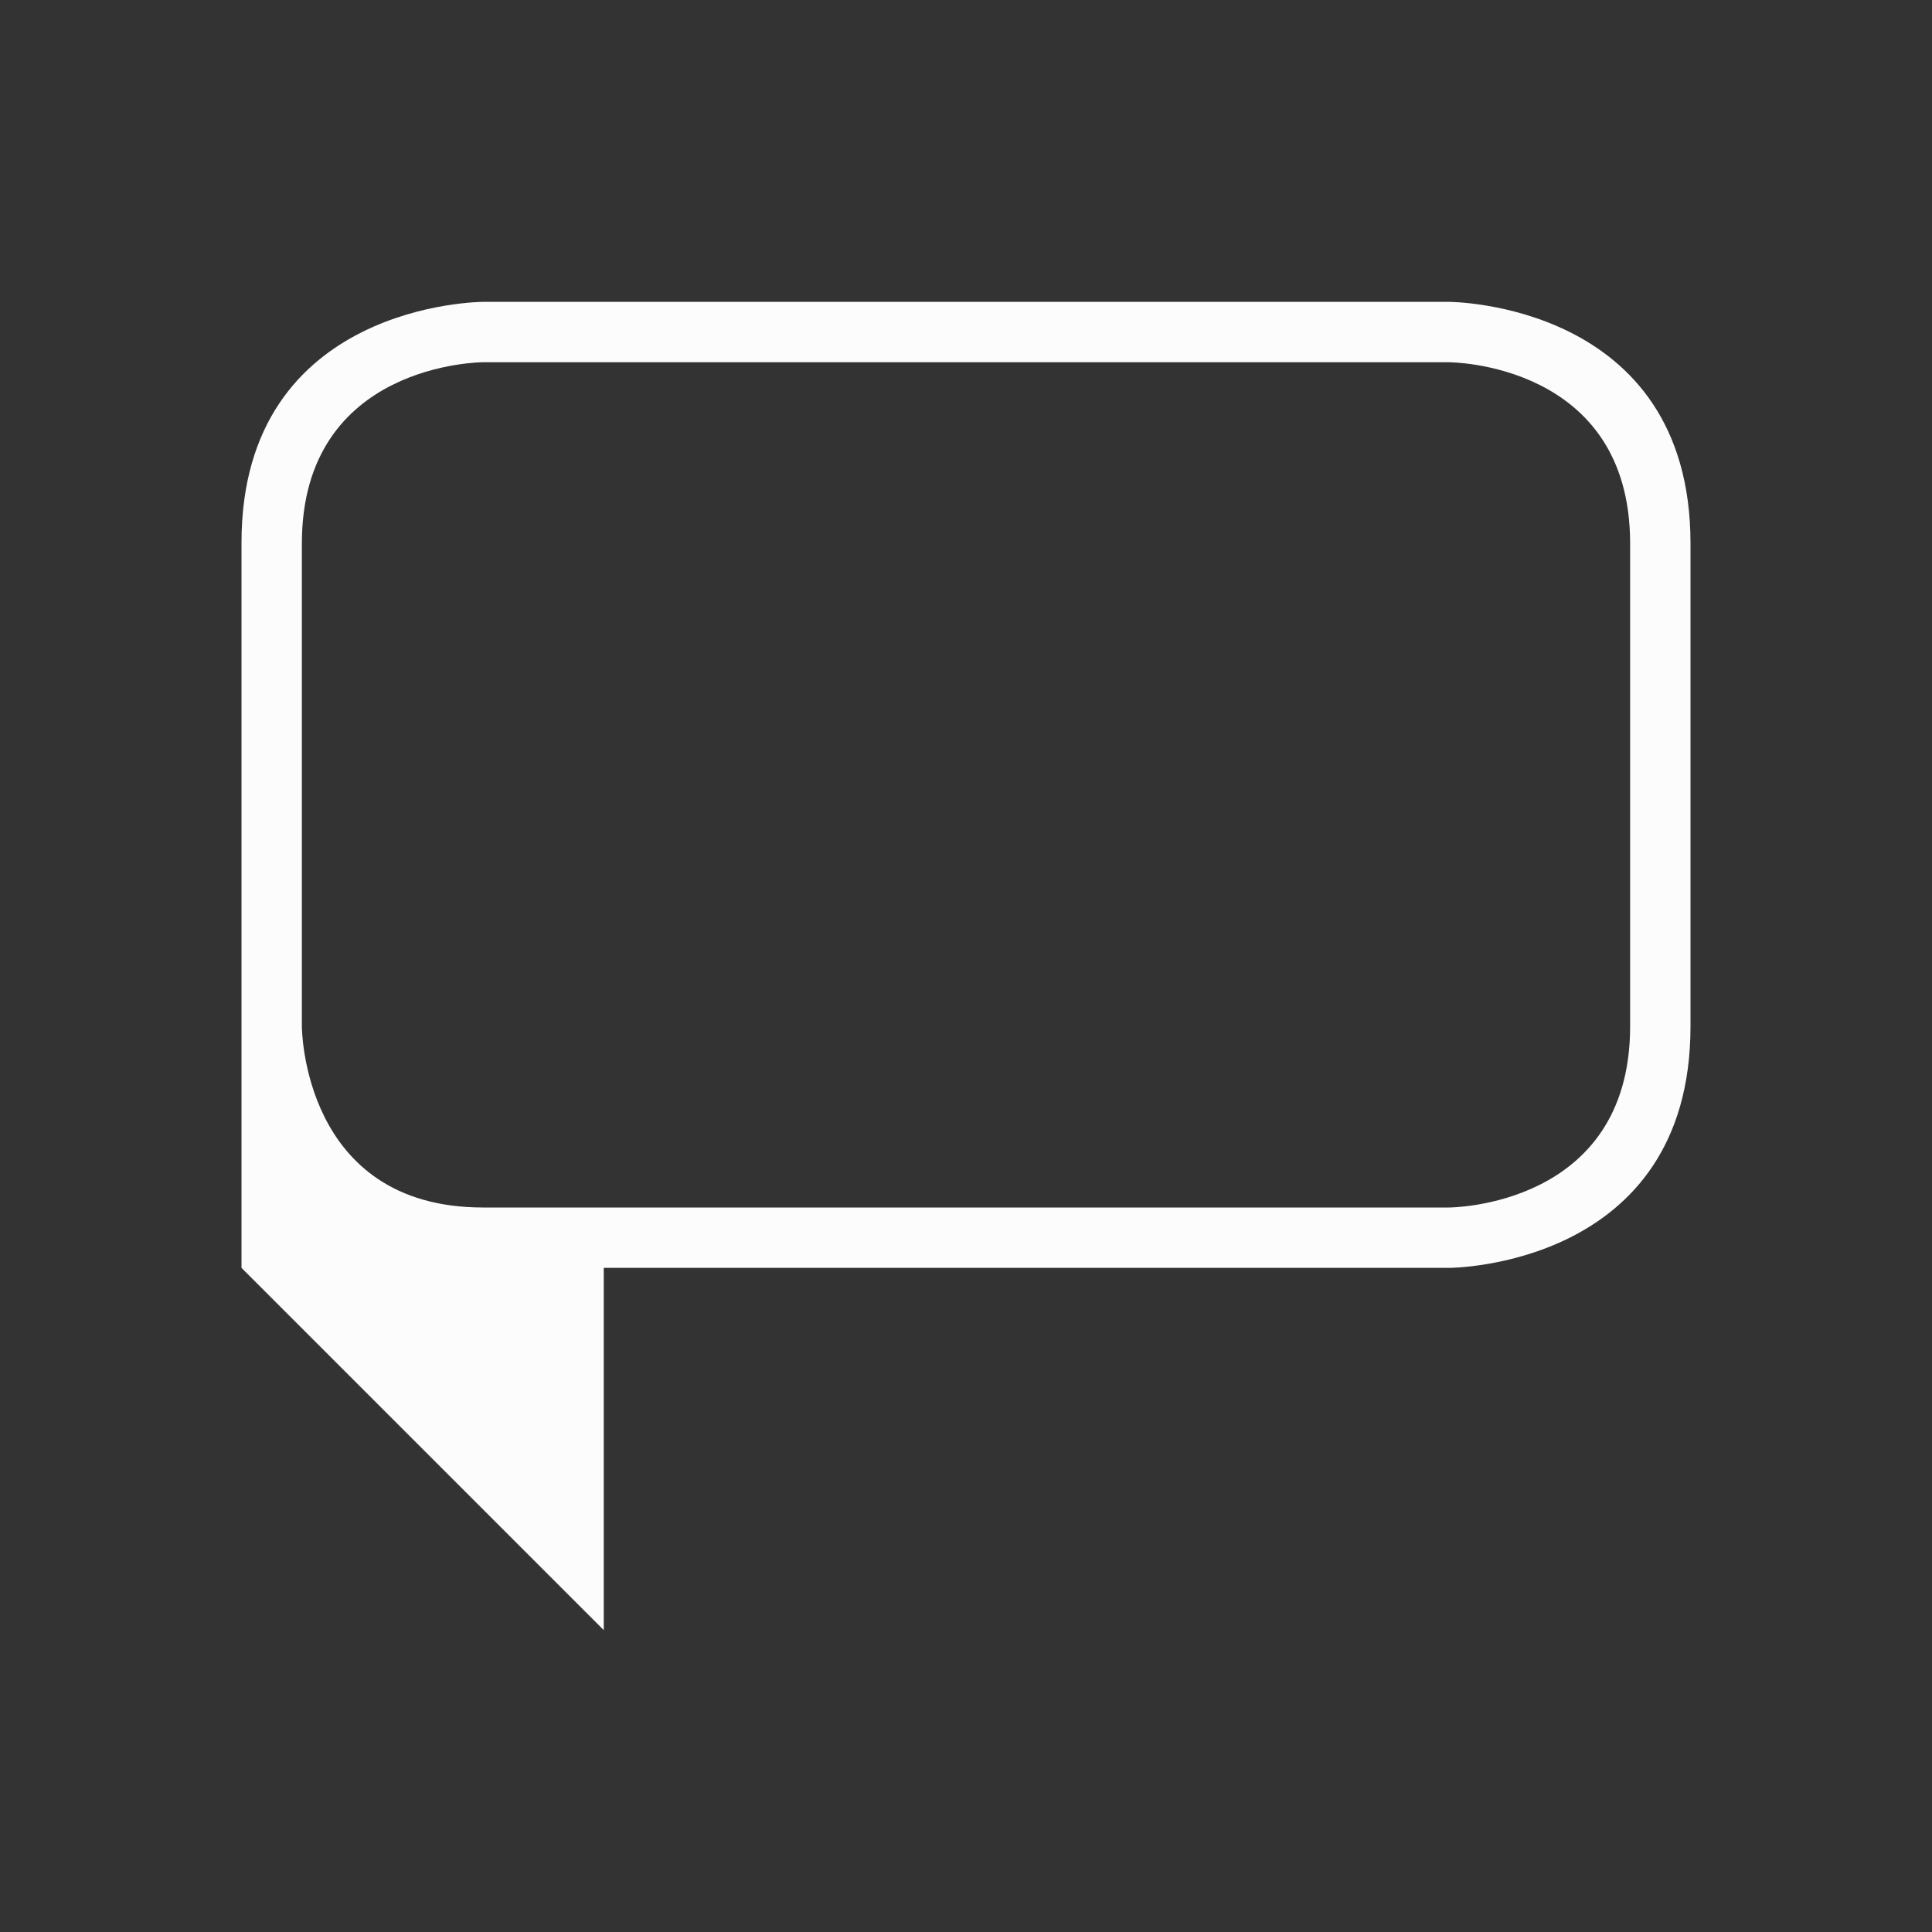 <svg xmlns="http://www.w3.org/2000/svg" viewBox="0 0 32 32">
  <rect x="0" y="0" width="32" height="32" fill="#333333" stroke="none"/>
  <defs id="defs3051">
<style type="text/css" id="current-color-scheme">.ColorScheme-Text {color:#fcfcfc;}</style>
  </defs>
 <path style="fill:currentColor;fill-opacity:1;stroke:none" 
       d="M 8,5 C 8,5 4,5 4,8.988 4,12.975 4,21 4,21 l 6,6 v -6 h 14 c 0,0 4,0 4,-4 0,-4 0,-4 0,-8 C 28,5 24,5 24,5 Z M 5,9 C 5,6 8,6 8,6 h 16 c 0,0 3,0 3,3 0,3 0,5 0,8 0,3 -3,3 -3,3 0,0 -13,0 -16,0 -3,0 -3,-3 -3,-3 0,0 0,-5 0,-8 z"
     class="ColorScheme-Text"
     />
</svg>
